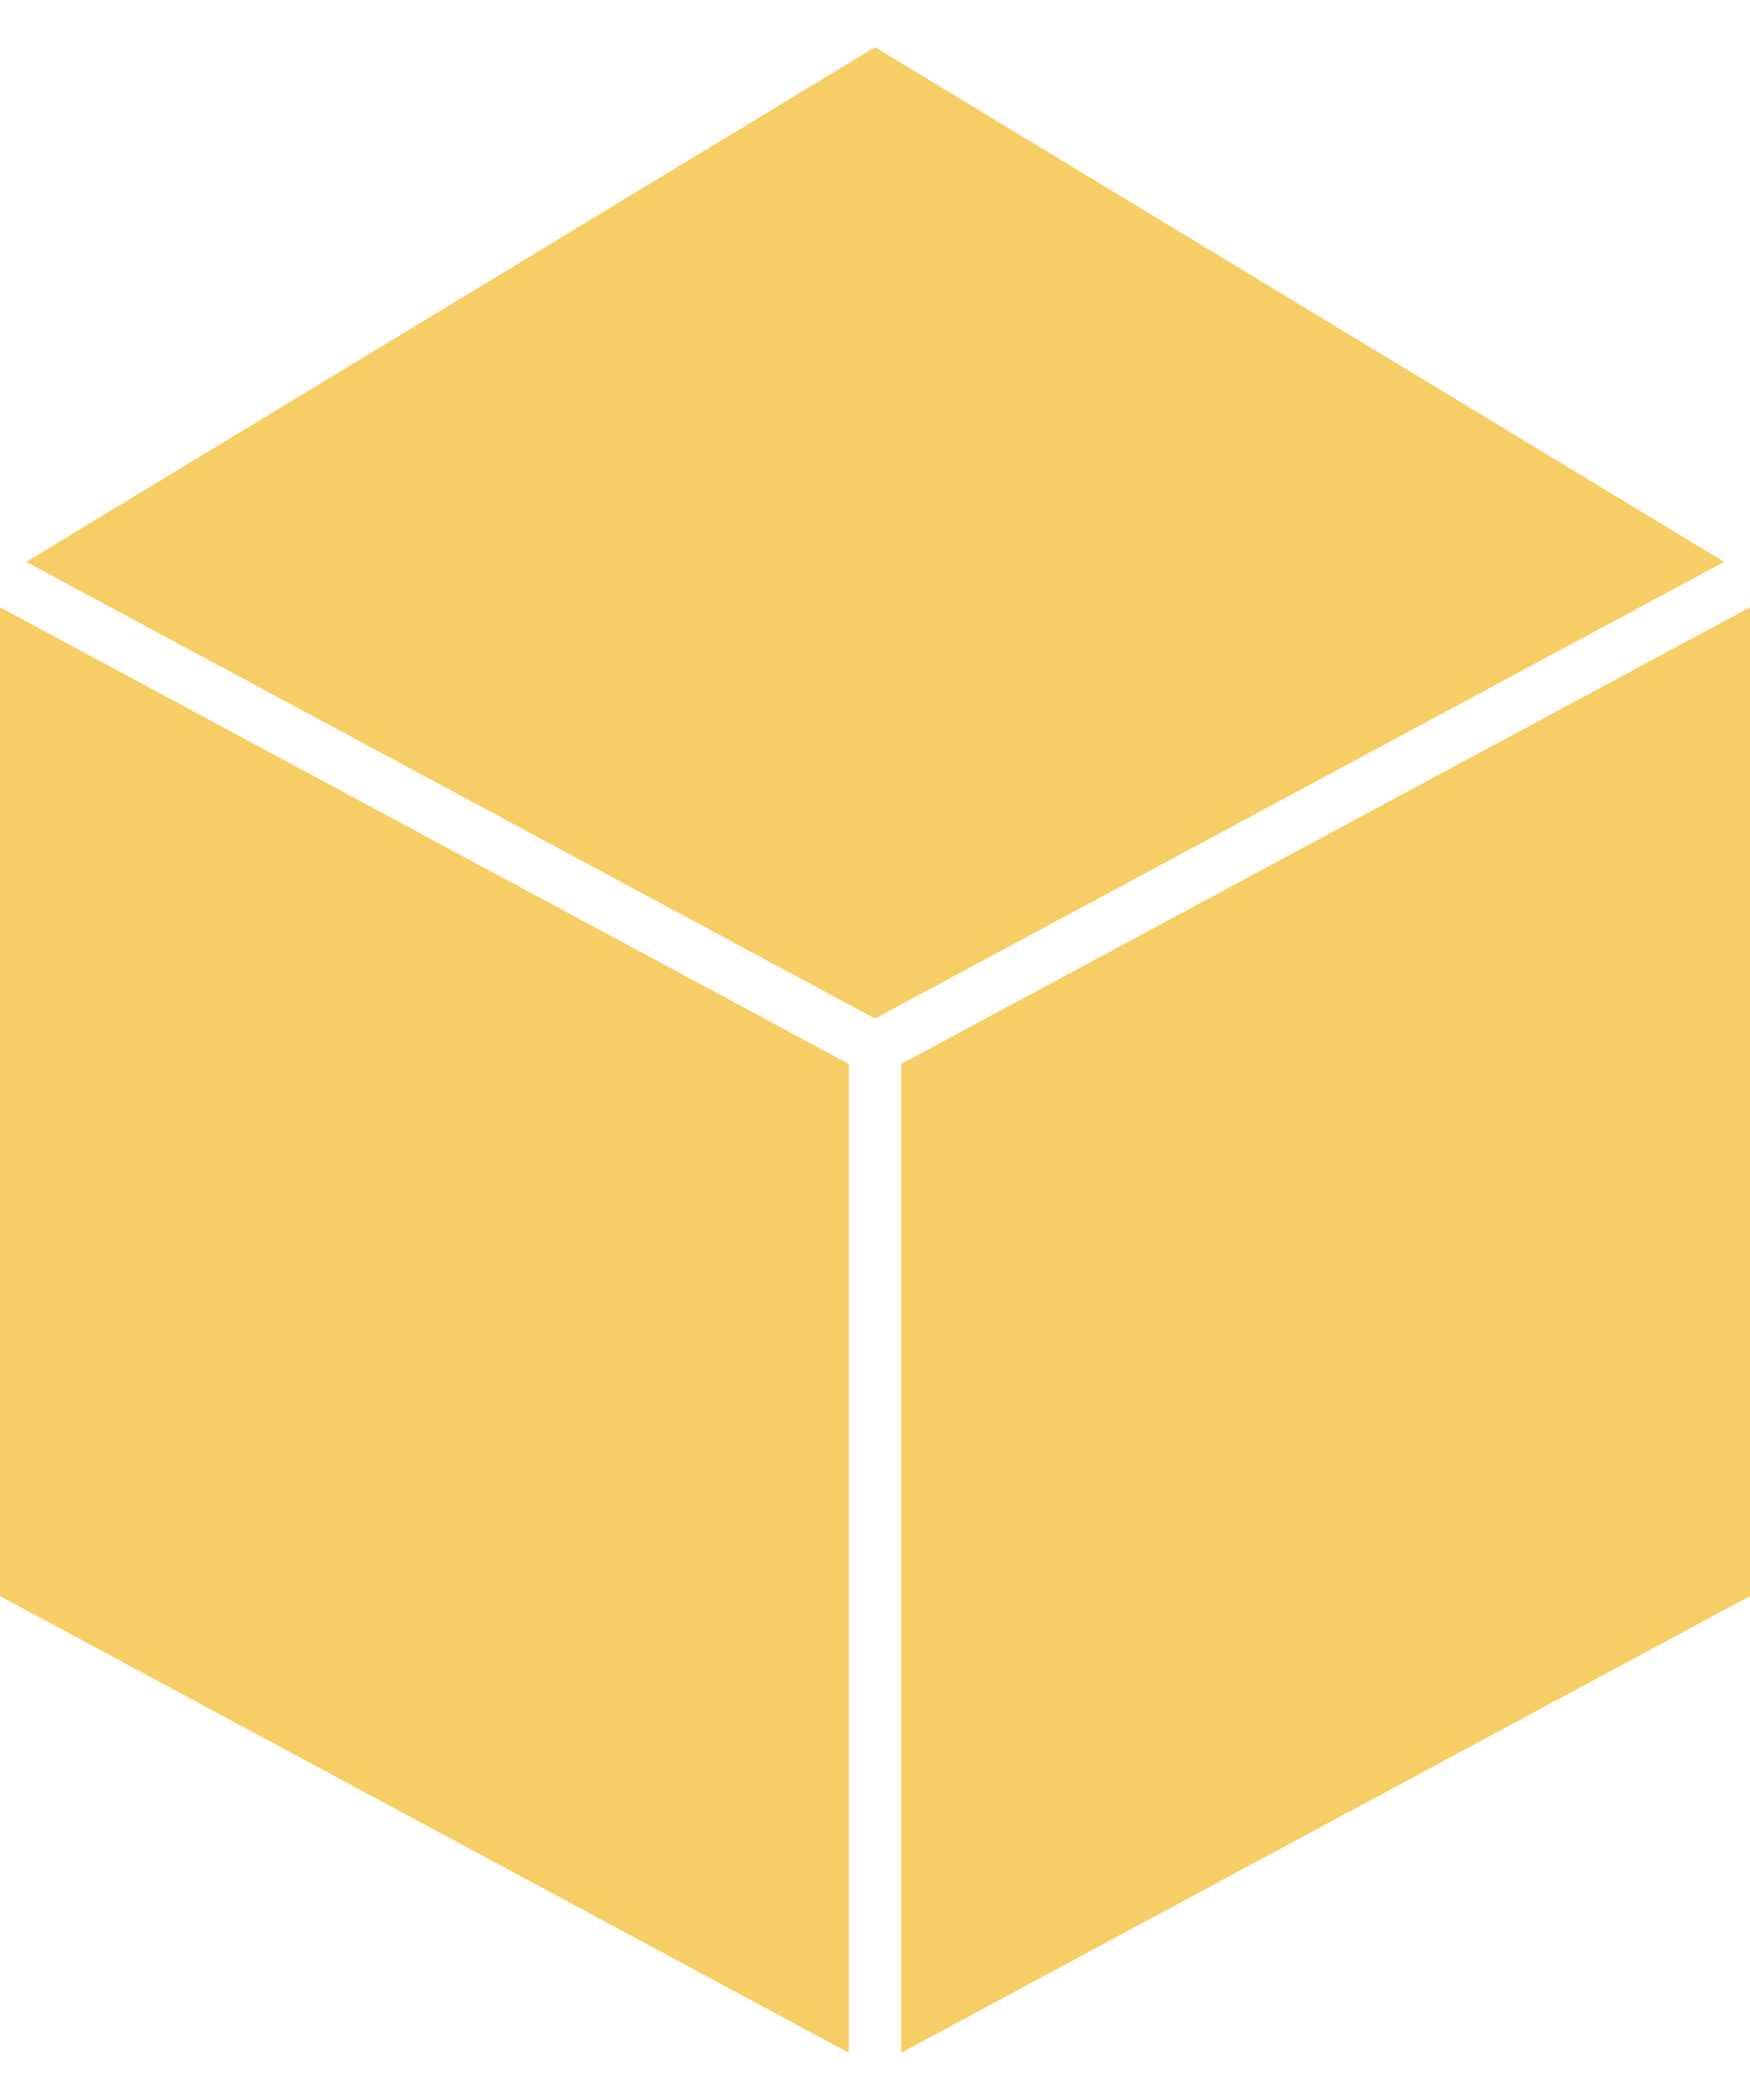 <?xml version="1.0" encoding="utf-8"?>
<!-- Generator: Adobe Illustrator 23.0.1, SVG Export Plug-In . SVG Version: 6.00 Build 0)  -->
<svg version="1.1" id="Layer_1" xmlns="http://www.w3.org/2000/svg" xmlns:xlink="http://www.w3.org/1999/xlink" x="0px" y="0px"
	 viewBox="0 0 4500 5400" style="enable-background: new 0 0 4500 5400;" xml:space="preserve">
<style type="text/css">
  .st0 { fill: #f7ce65; }
</style>
<g>
	<polygon class="st0" points="0,1561.53 2182.67,2735.91 2182.67,5278.62 0,4104.23 	"/>
	<polygon class="st0" points="4433.56,1444.81 2250.01,2619.19 67.34,1444.81 2250.01,121.38 	"/>
	<polygon class="st0" points="4500,1561.53 4500,4104.23 2317.35,5278.62 2317.35,2735.91 	"/>
</g>
</svg>
